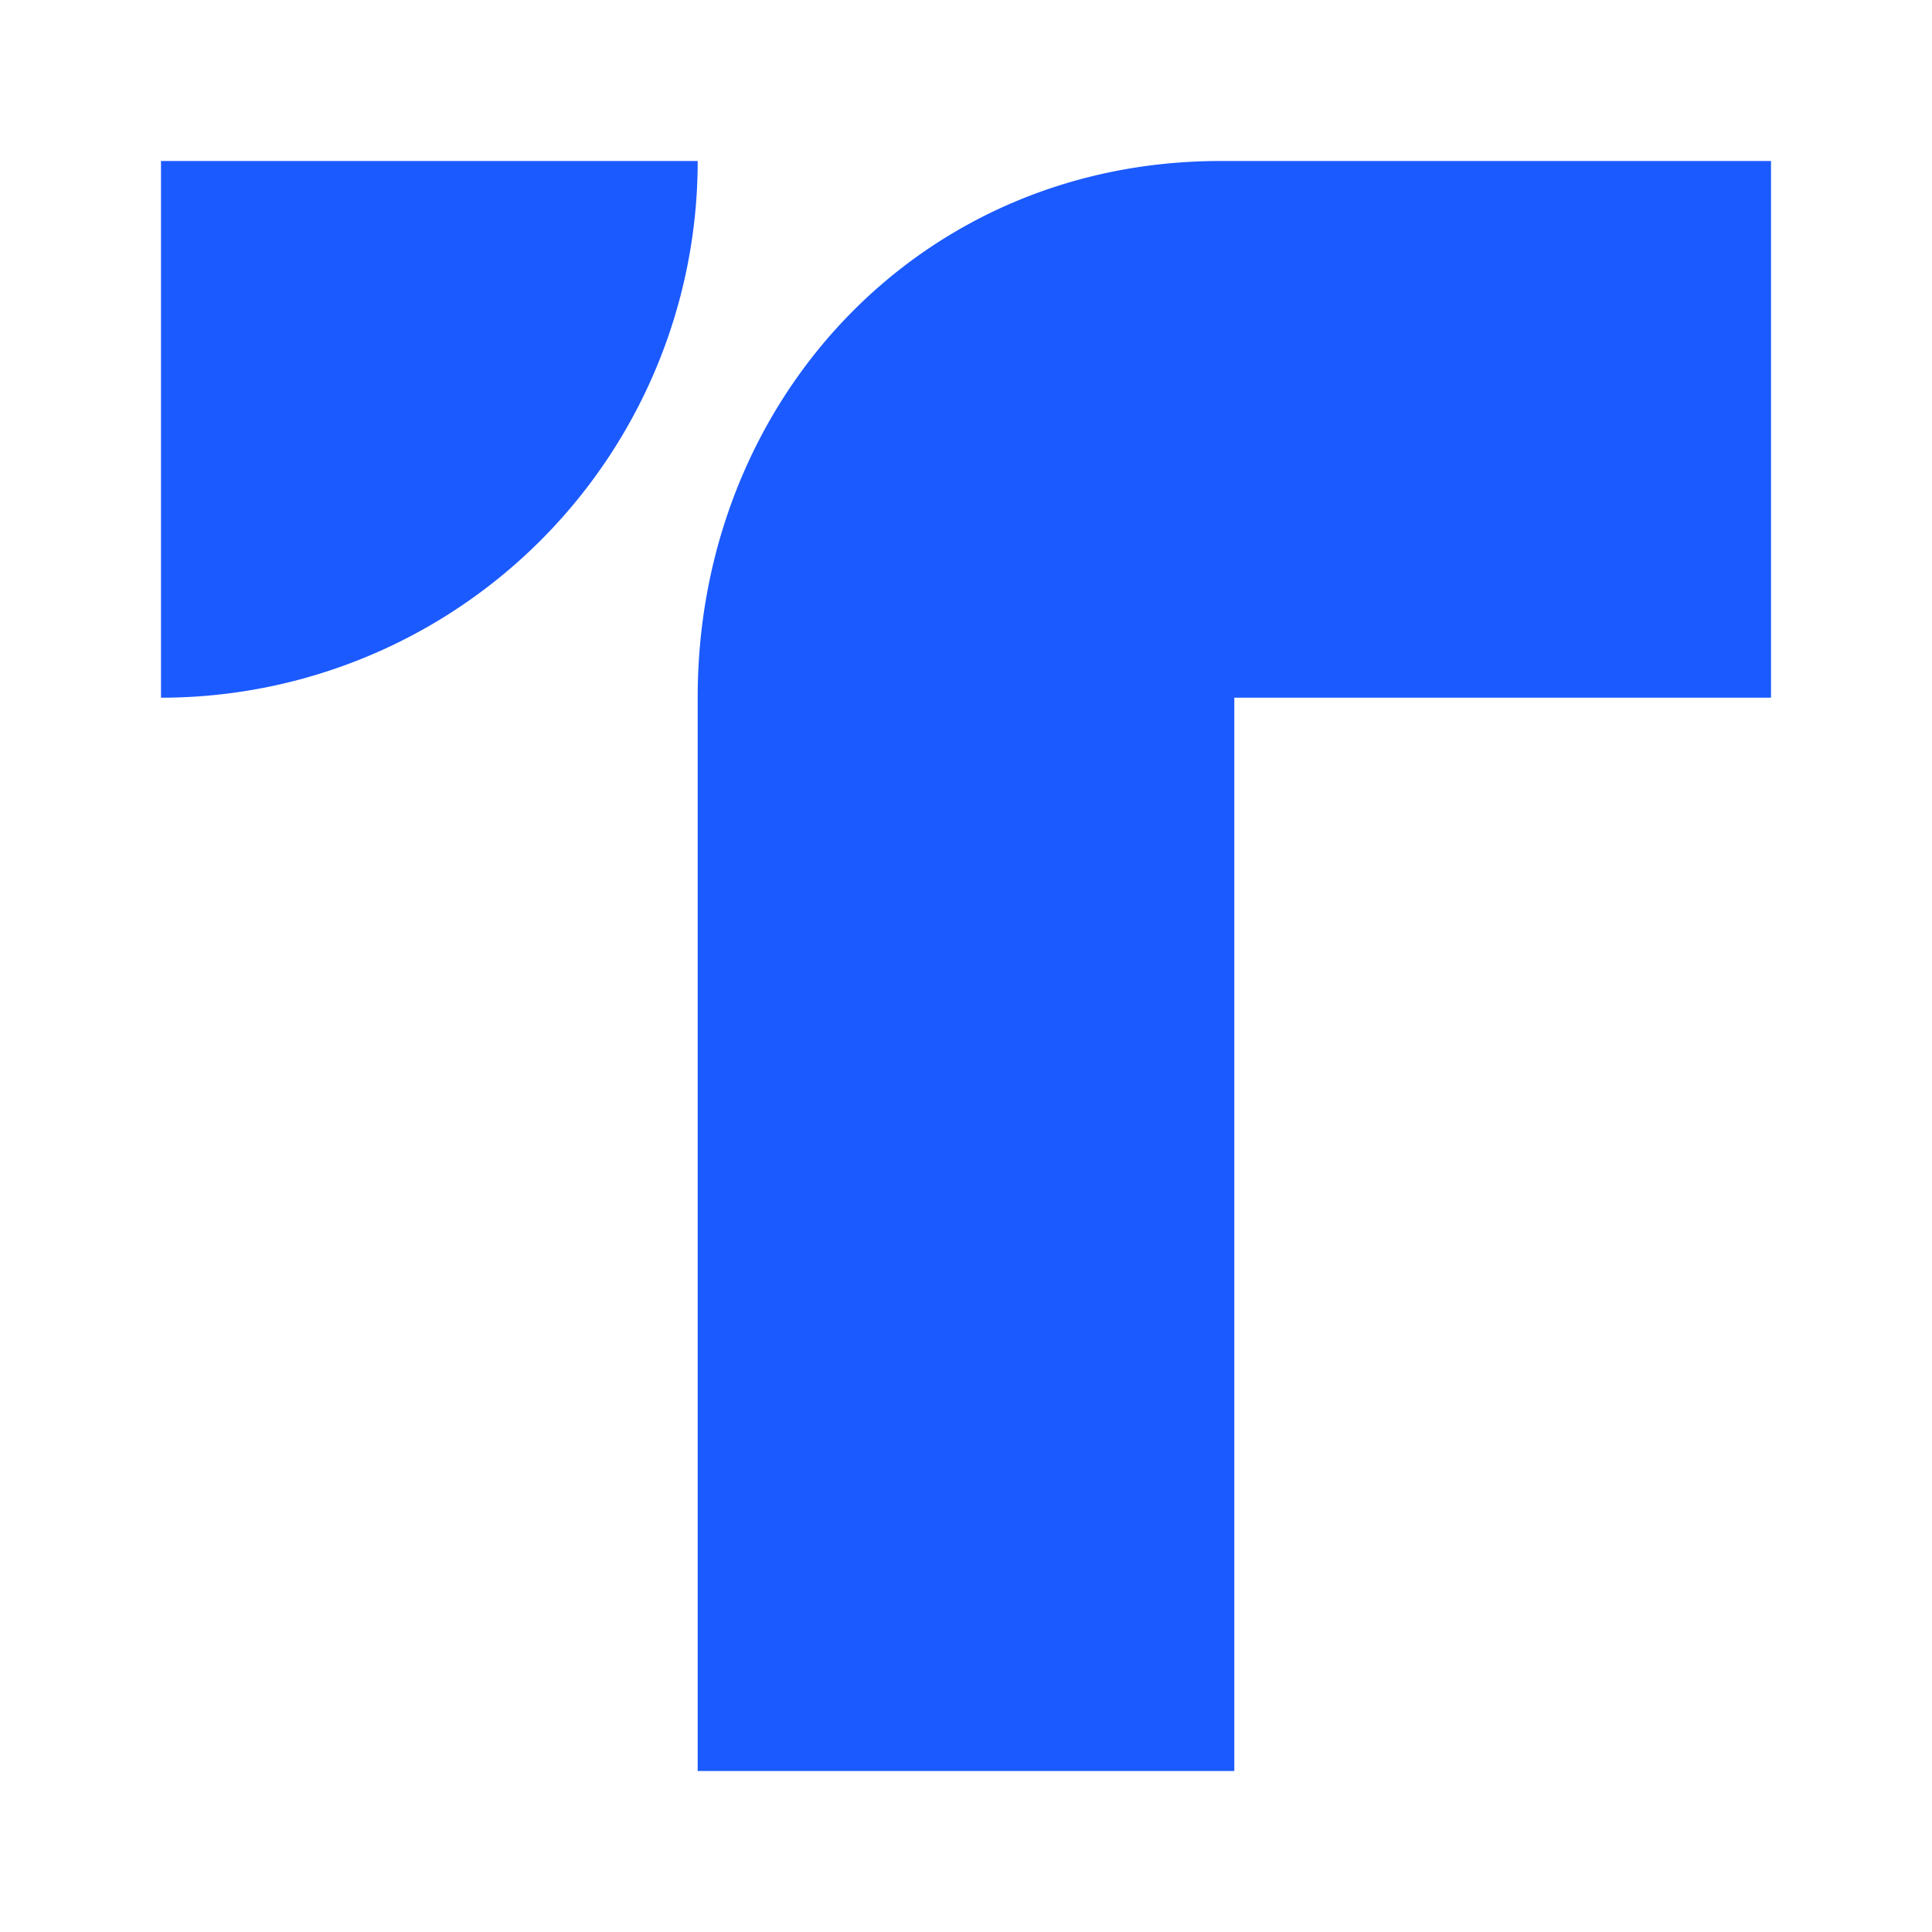 <svg xmlns="http://www.w3.org/2000/svg" width="24" height="24" fill="none" viewBox="0 0 24 24">
    <path fill="#1B5AFF" d="M8.667 2H2v6.667A6.666 6.666 0 0 0 8.667 2m0 20V8.66C8.667 4.98 11.42 2 15.16 2H22v6.667h-6.667V22z"/>
</svg>
